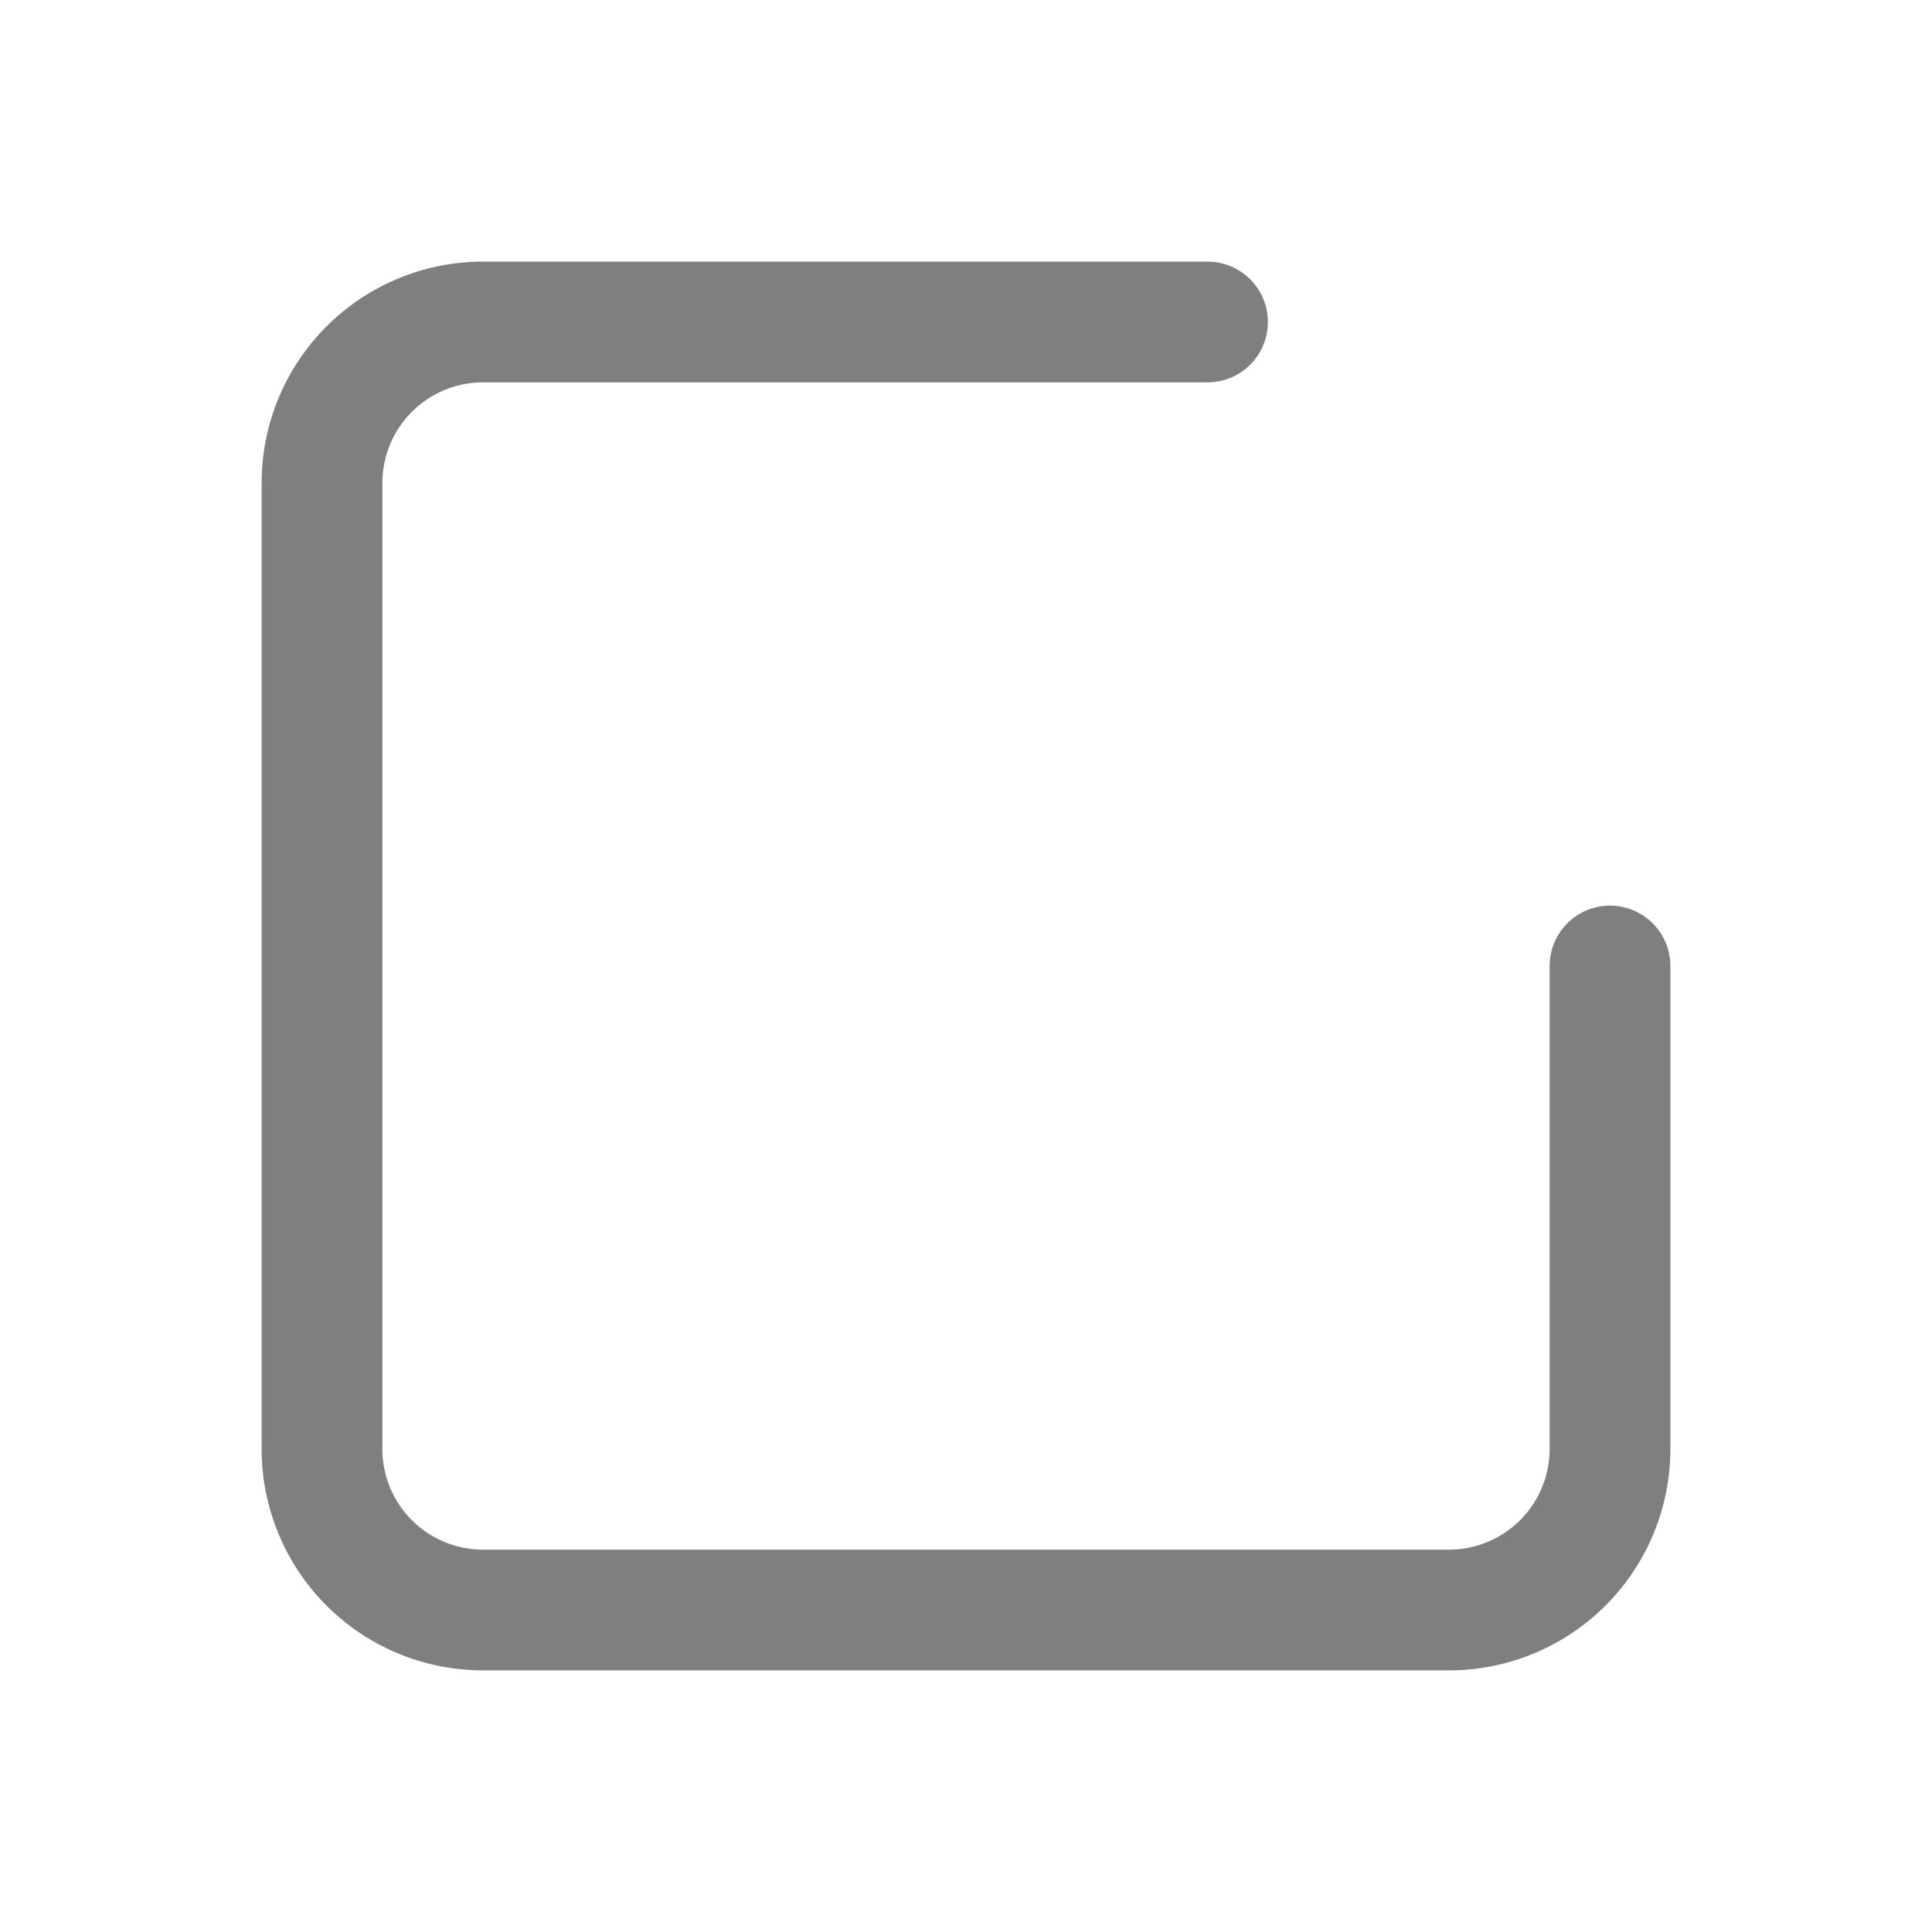 <svg xmlns="http://www.w3.org/2000/svg" width="24" height="24" viewBox="0 0 24 24">
  <g id="Group_11941" data-name="Group 11941" opacity="0.5">
    <path id="Path_7064" data-name="Path 7064" d="M0,0H24V24H0Z" fill="none"/>
    <path id="Path_7066" data-name="Path 7066" d="M20,12v6a2,2,0,0,1-2,2H6a2,2,0,0,1-2-2V6A2,2,0,0,1,6,4h9" fill="none" stroke="#000" stroke-linecap="round" stroke-linejoin="round" stroke-width="1.5"/>
  </g>
</svg>
